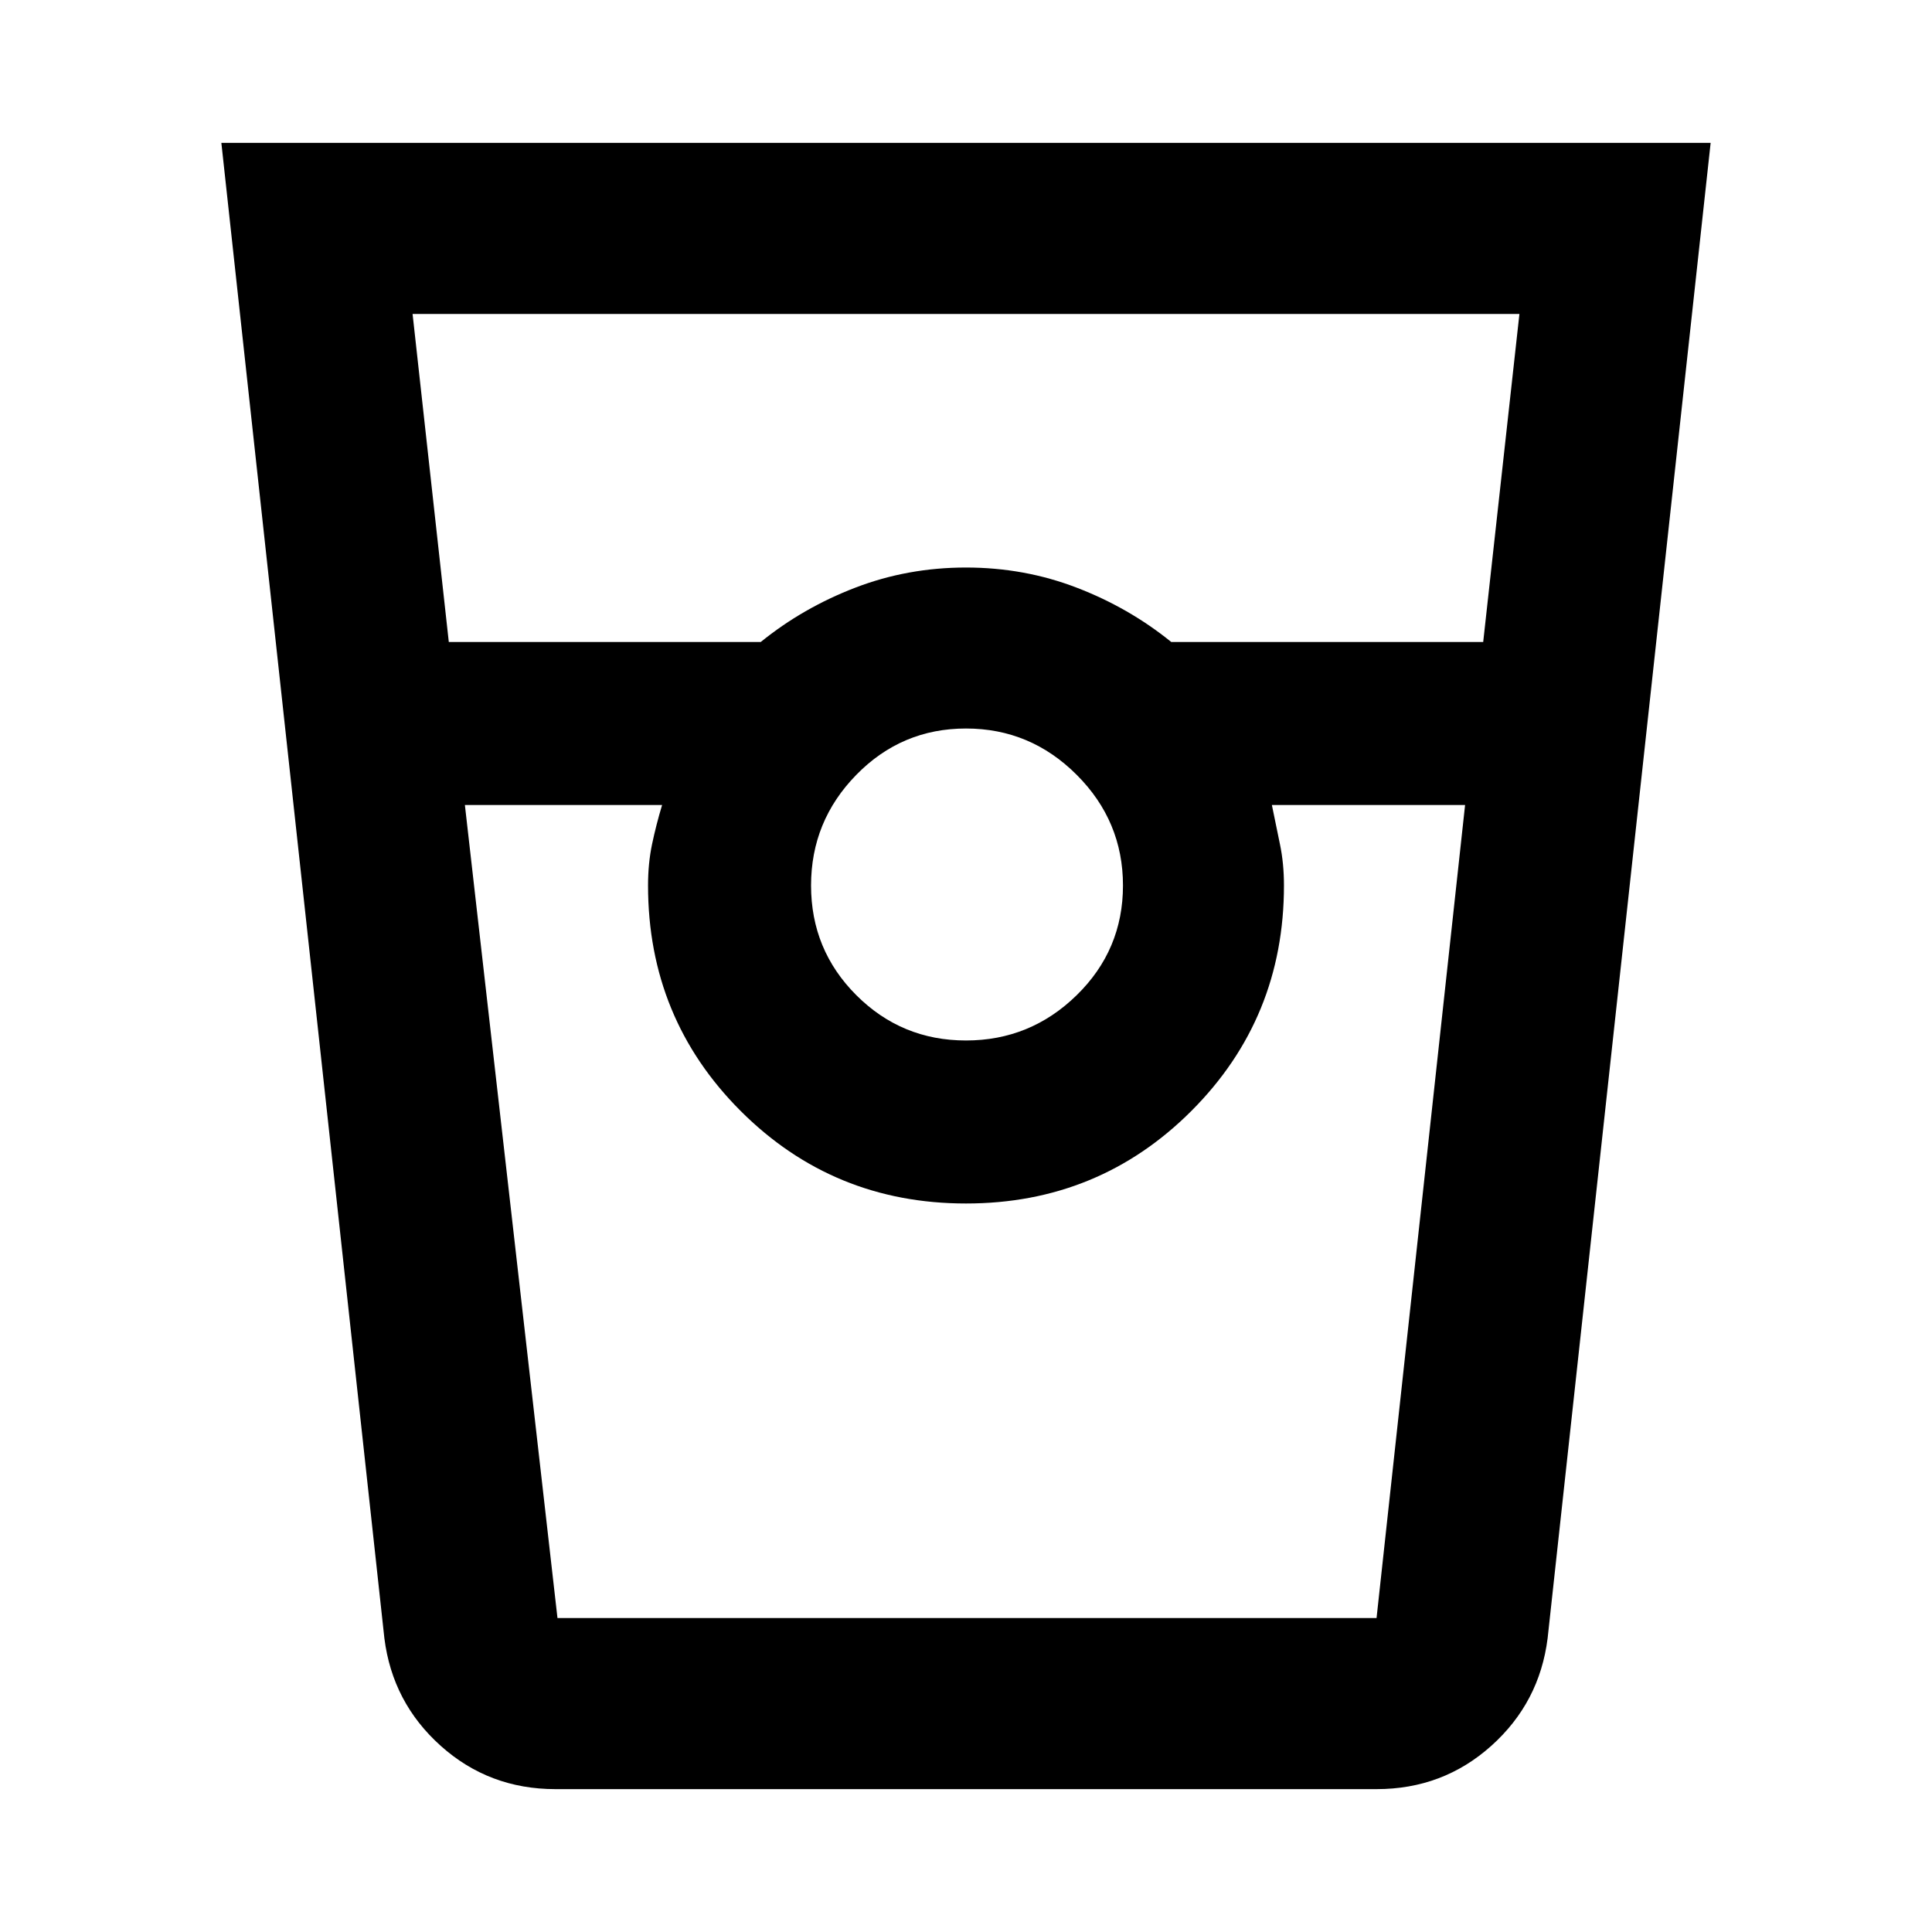 <svg xmlns="http://www.w3.org/2000/svg" height="40" width="40"><path d="M11.5 37.042q-1.375 0-2.375-.896t-1.167-2.229L4.583 2.958h30.834l-3.375 30.959q-.167 1.333-1.167 2.229-1 .896-2.375.896Zm-2.208-23.75h6.458q.875-.709 1.958-1.125 1.084-.417 2.292-.417 1.208 0 2.292.417 1.083.416 1.958 1.125h6.458l.75-6.792H8.542ZM20 21.542q1.333 0 2.292-.938.958-.937.958-2.271 0-1.333-.958-2.291-.959-.959-2.292-.959-1.333 0-2.271.959-.937.958-.937 2.291 0 1.334.937 2.271.938.938 2.271.938ZM9.625 16.667 11.542 33.5H28.5l1.833-16.833h-4q.084.416.167.812.083.396.083.854 0 2.75-1.916 4.667Q22.75 24.917 20 24.917T15.333 23q-1.916-1.917-1.916-4.667 0-.458.083-.854.083-.396.208-.812ZM11.542 33.5h2.166-.291 13.166-.25H28.5 11.542Z"/></svg>